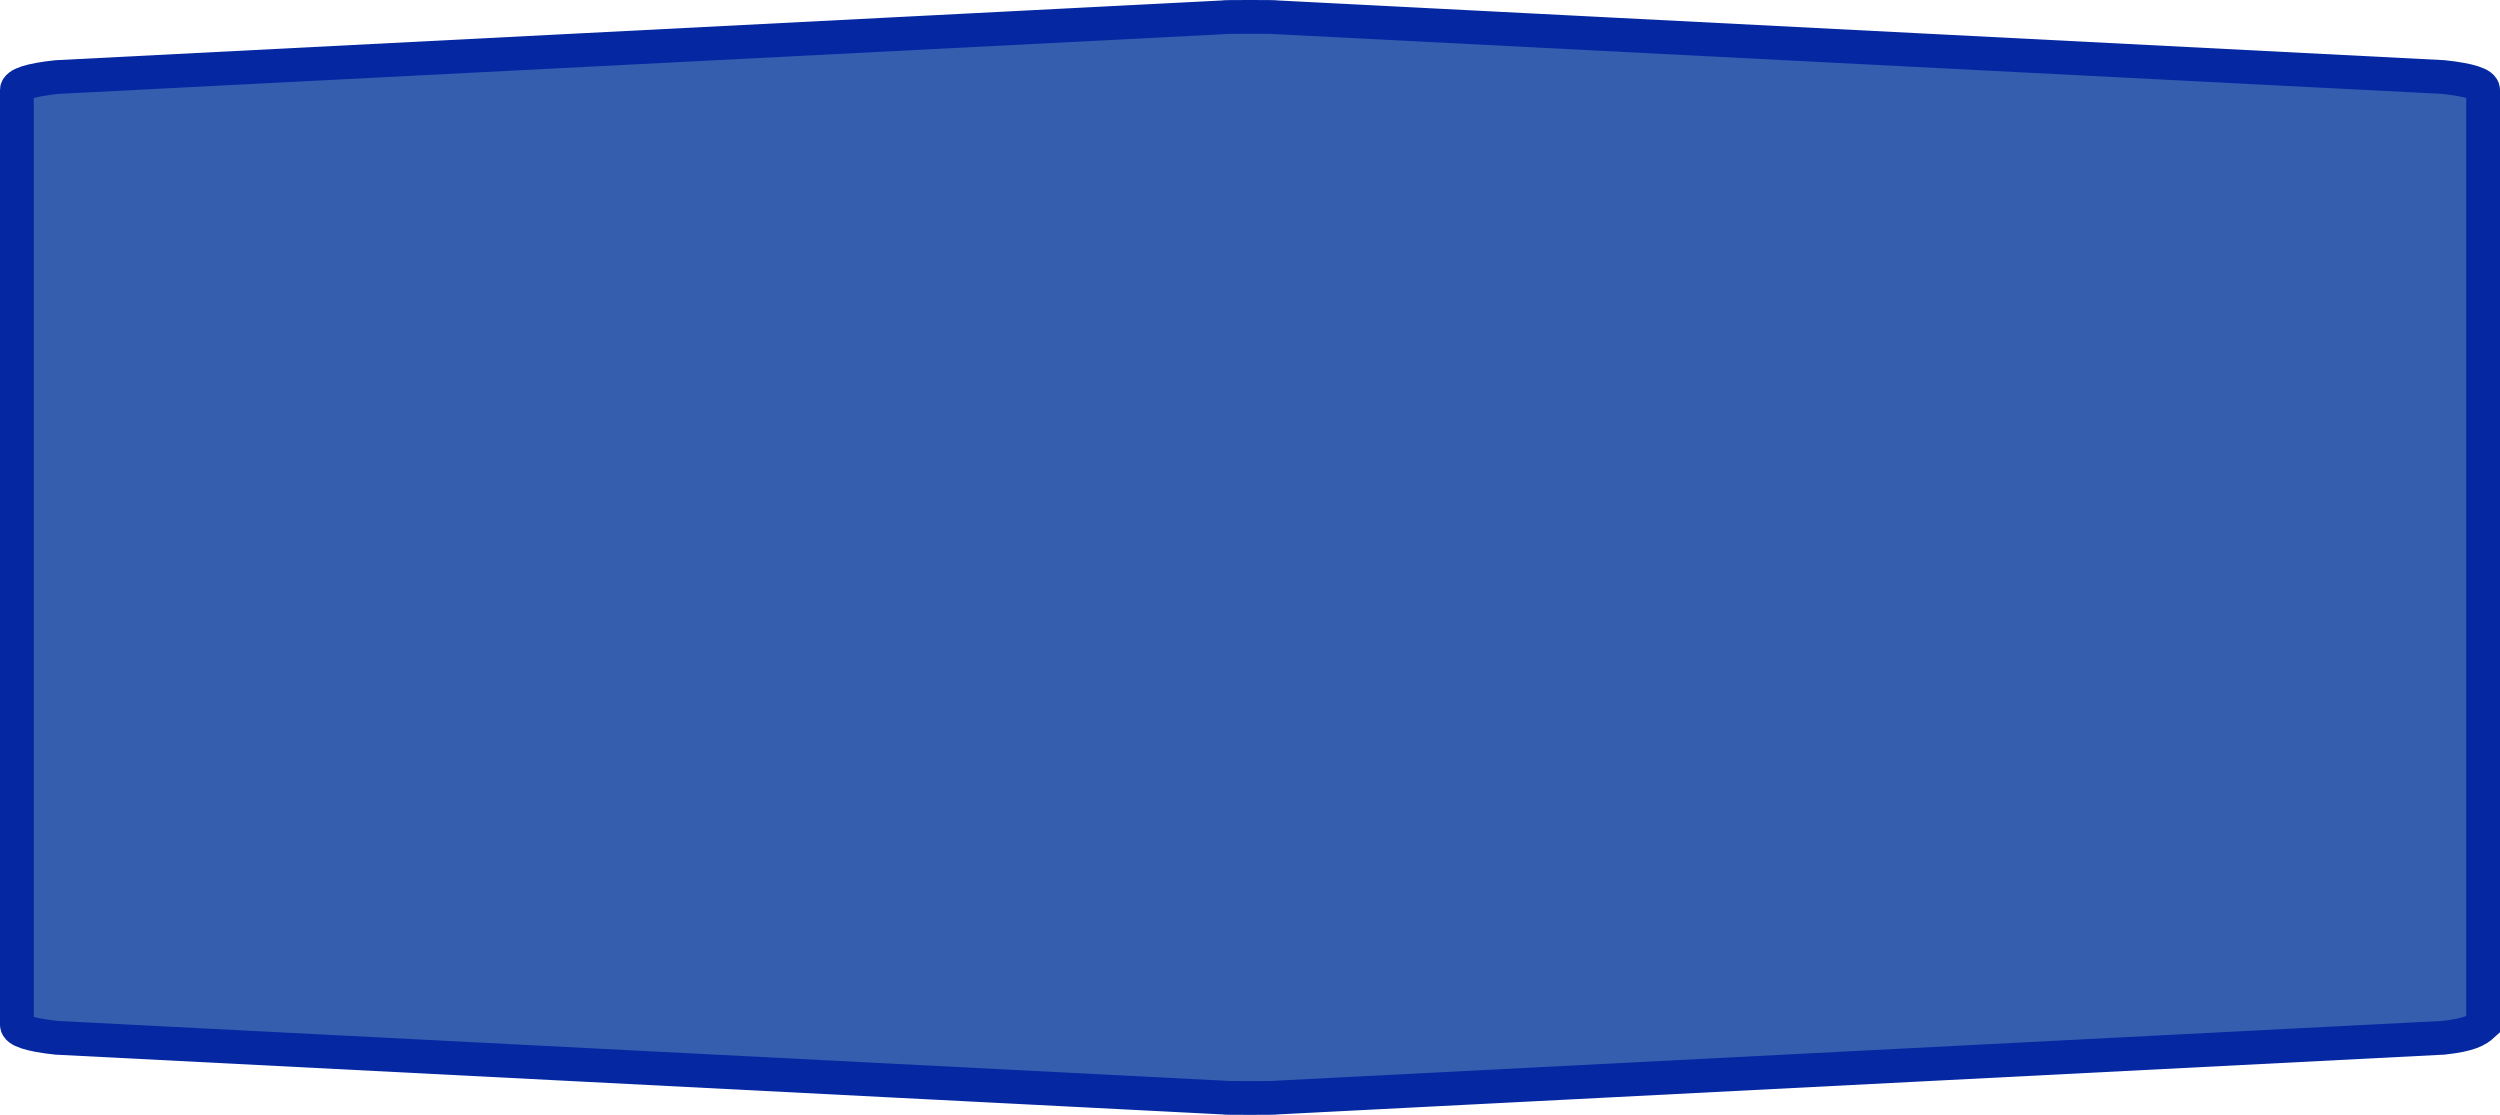<?xml version="1.0" encoding="UTF-8" standalone="no"?>
<svg
   xmlns:dc="http://purl.org/dc/elements/1.1/"
   xmlns:cc="http://creativecommons.org/ns#"
   xmlns:rdf="http://www.w3.org/1999/02/22-rdf-syntax-ns#"
   xmlns:svg="http://www.w3.org/2000/svg"
   xmlns="http://www.w3.org/2000/svg"
   xmlns:sodipodi="http://sodipodi.sourceforge.net/DTD/sodipodi-0.dtd"
   xmlns:inkscape="http://www.inkscape.org/namespaces/inkscape"
   width="100%"
   height="100%"
   viewBox="0 0 74.0 33.0"
   id="svg2"
   version="1.1"
   inkscape:version="0.91 r13725"
   sodipodi:docname="autobahn_11x3.svg">
  <defs
     id="defs7" />
  <sodipodi:namedview
     pagecolor="#ffffff"
     bordercolor="#666666"
     borderopacity="1"
     objecttolerance="10"
     gridtolerance="10"
     guidetolerance="10"
     inkscape:pageopacity="0"
     inkscape:pageshadow="2"
     inkscape:window-width="1034"
     inkscape:window-height="739"
     id="namedview5"
     showgrid="false"
     inkscape:zoom="4.7702703"
     inkscape:cx="37"
     inkscape:cy="16.5"
     inkscape:window-x="599"
     inkscape:window-y="42"
     inkscape:window-maximized="0"
     inkscape:current-layer="svg2" />
  <path
     style="fill:#365eaf;fill-opacity:1;stroke:#0528a2;stroke-width:1;stroke-miterlimit:4;stroke-dasharray:none;stroke-opacity:1"
     d="m 37,0.5 c -0.523,0 -0.784,0.003 -0.784,0.012 L 1.679,2.281 C 0.894,2.366 0.5,2.494 0.5,2.664 l 0,27.672 c 0,0.17 0.394,0.298 1.179,0.383 L 36.216,32.488 c 0,0.009 0.261,0.012 0.784,0.012 0.523,0 0.784,-0.003 0.784,-0.012 l 34.537,-1.77 c 0.785,-0.085 1.007,-0.225 1.179,-0.383 0,-14.86 0,-14.543 0,-27.672 0,-0.17 -0.394,-0.298 -1.179,-0.383 L 37.784,0.512 c 0,-0.009 -0.261,-0.012 -0.784,-0.012 z"
     id="path6"
     inkscape:connector-curvature="0"
     sodipodi:nodetypes="sccccccsccccccs" />
</svg>
